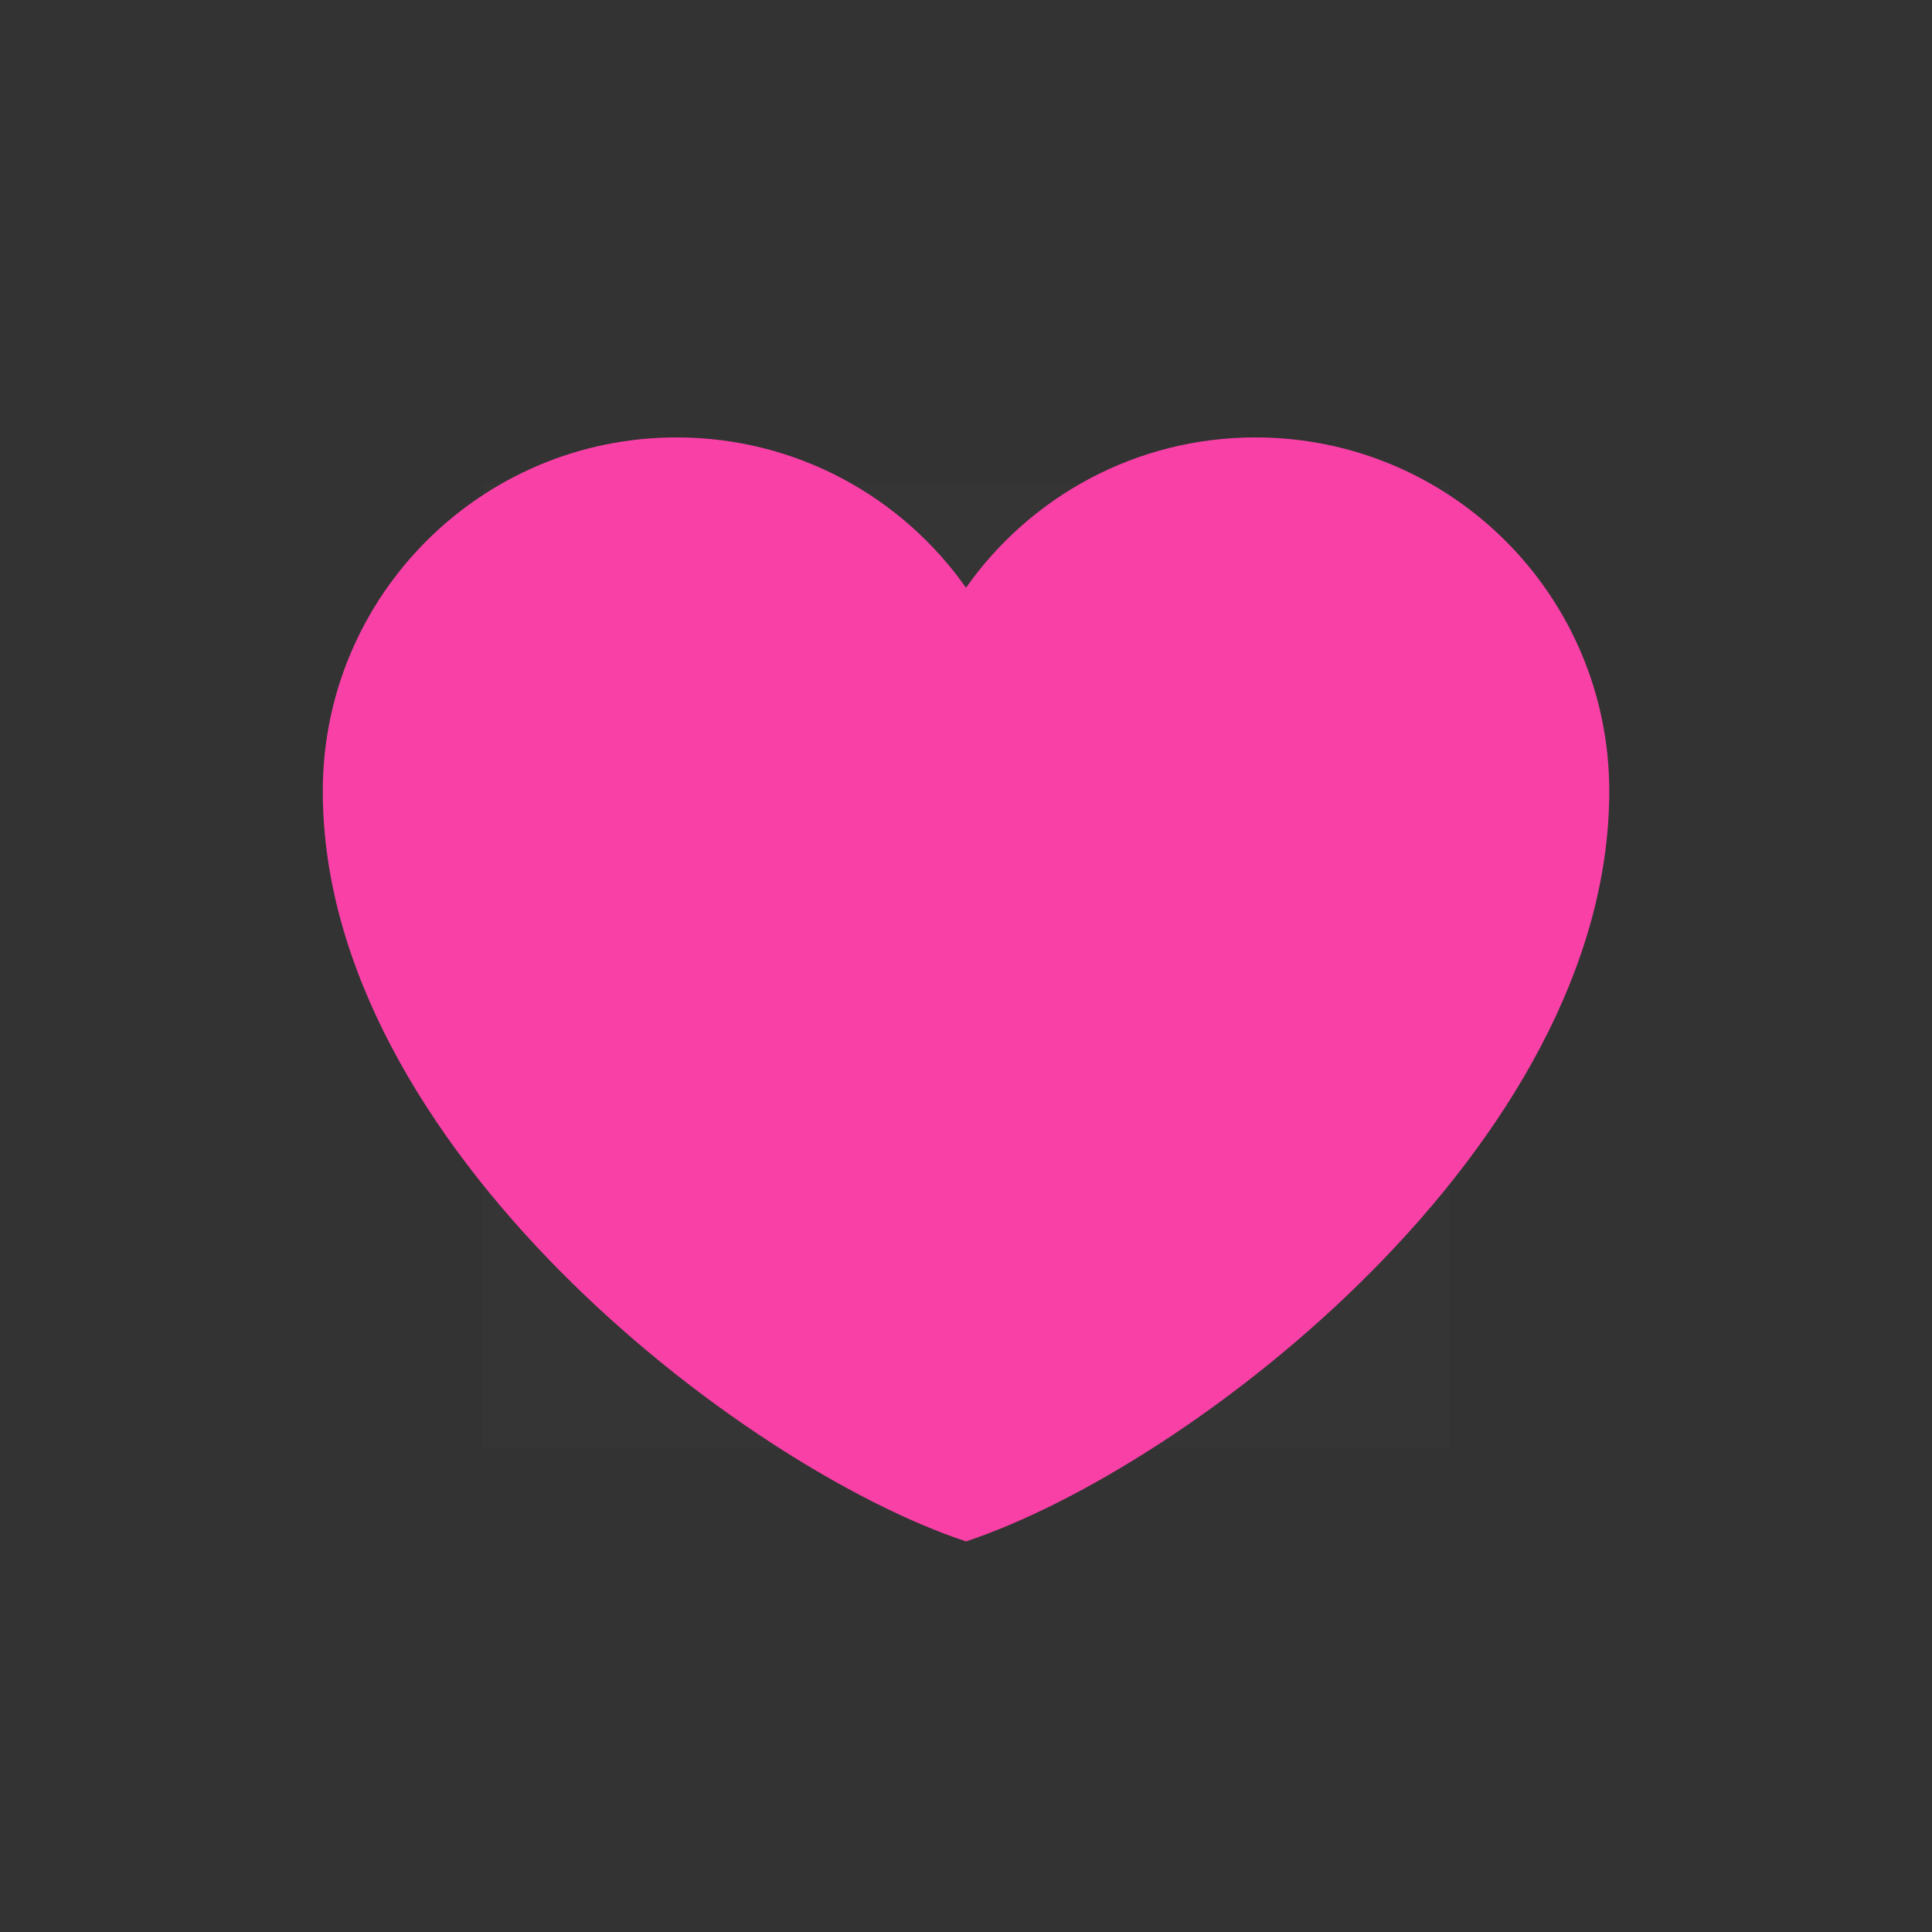 <?xml version="1.0" encoding="UTF-8"?>
<svg width="42px" height="42px" viewBox="0 0 42 42" version="1.1" xmlns="http://www.w3.org/2000/svg" xmlns:xlink="http://www.w3.org/1999/xlink">
    <rect x="0" y="0" width="42" height="42" fill="#333333" stroke="none"/>
    <title>编组 4</title>
    <g id="页面-1" stroke="none" stroke-width="1" fill="none" fill-rule="evenodd">
        <g id="歌库-播放详情页-车载版-暗色" transform="translate(-60, -548)">
            <g id="编组-4" transform="translate(60, 548)">
                <rect id="矩形备份-6" x="0" y="0" width="42" height="42" rx="6"></rect>
                <g id="编组" transform="translate(7.017, 9.509)">
                    <rect id="矩形" fill-opacity="0.01" fill="#FFFFFF" fill-rule="nonzero" x="3.483" y="0.991" width="21" height="21"></rect>
                    <path d="M7.691,0 C3.443,0 0,3.443 0,7.691 C0,15.382 9.089,22.374 13.983,24 C18.878,22.374 27.967,15.382 27.967,7.691 C27.967,3.443 24.524,0 20.276,0 C17.675,0 15.375,1.291 13.983,3.268 C12.592,1.291 10.292,0 7.691,0 Z" id="路径" fill="#F940A7"></path>
                </g>
            </g>
        </g>
    </g>
</svg>